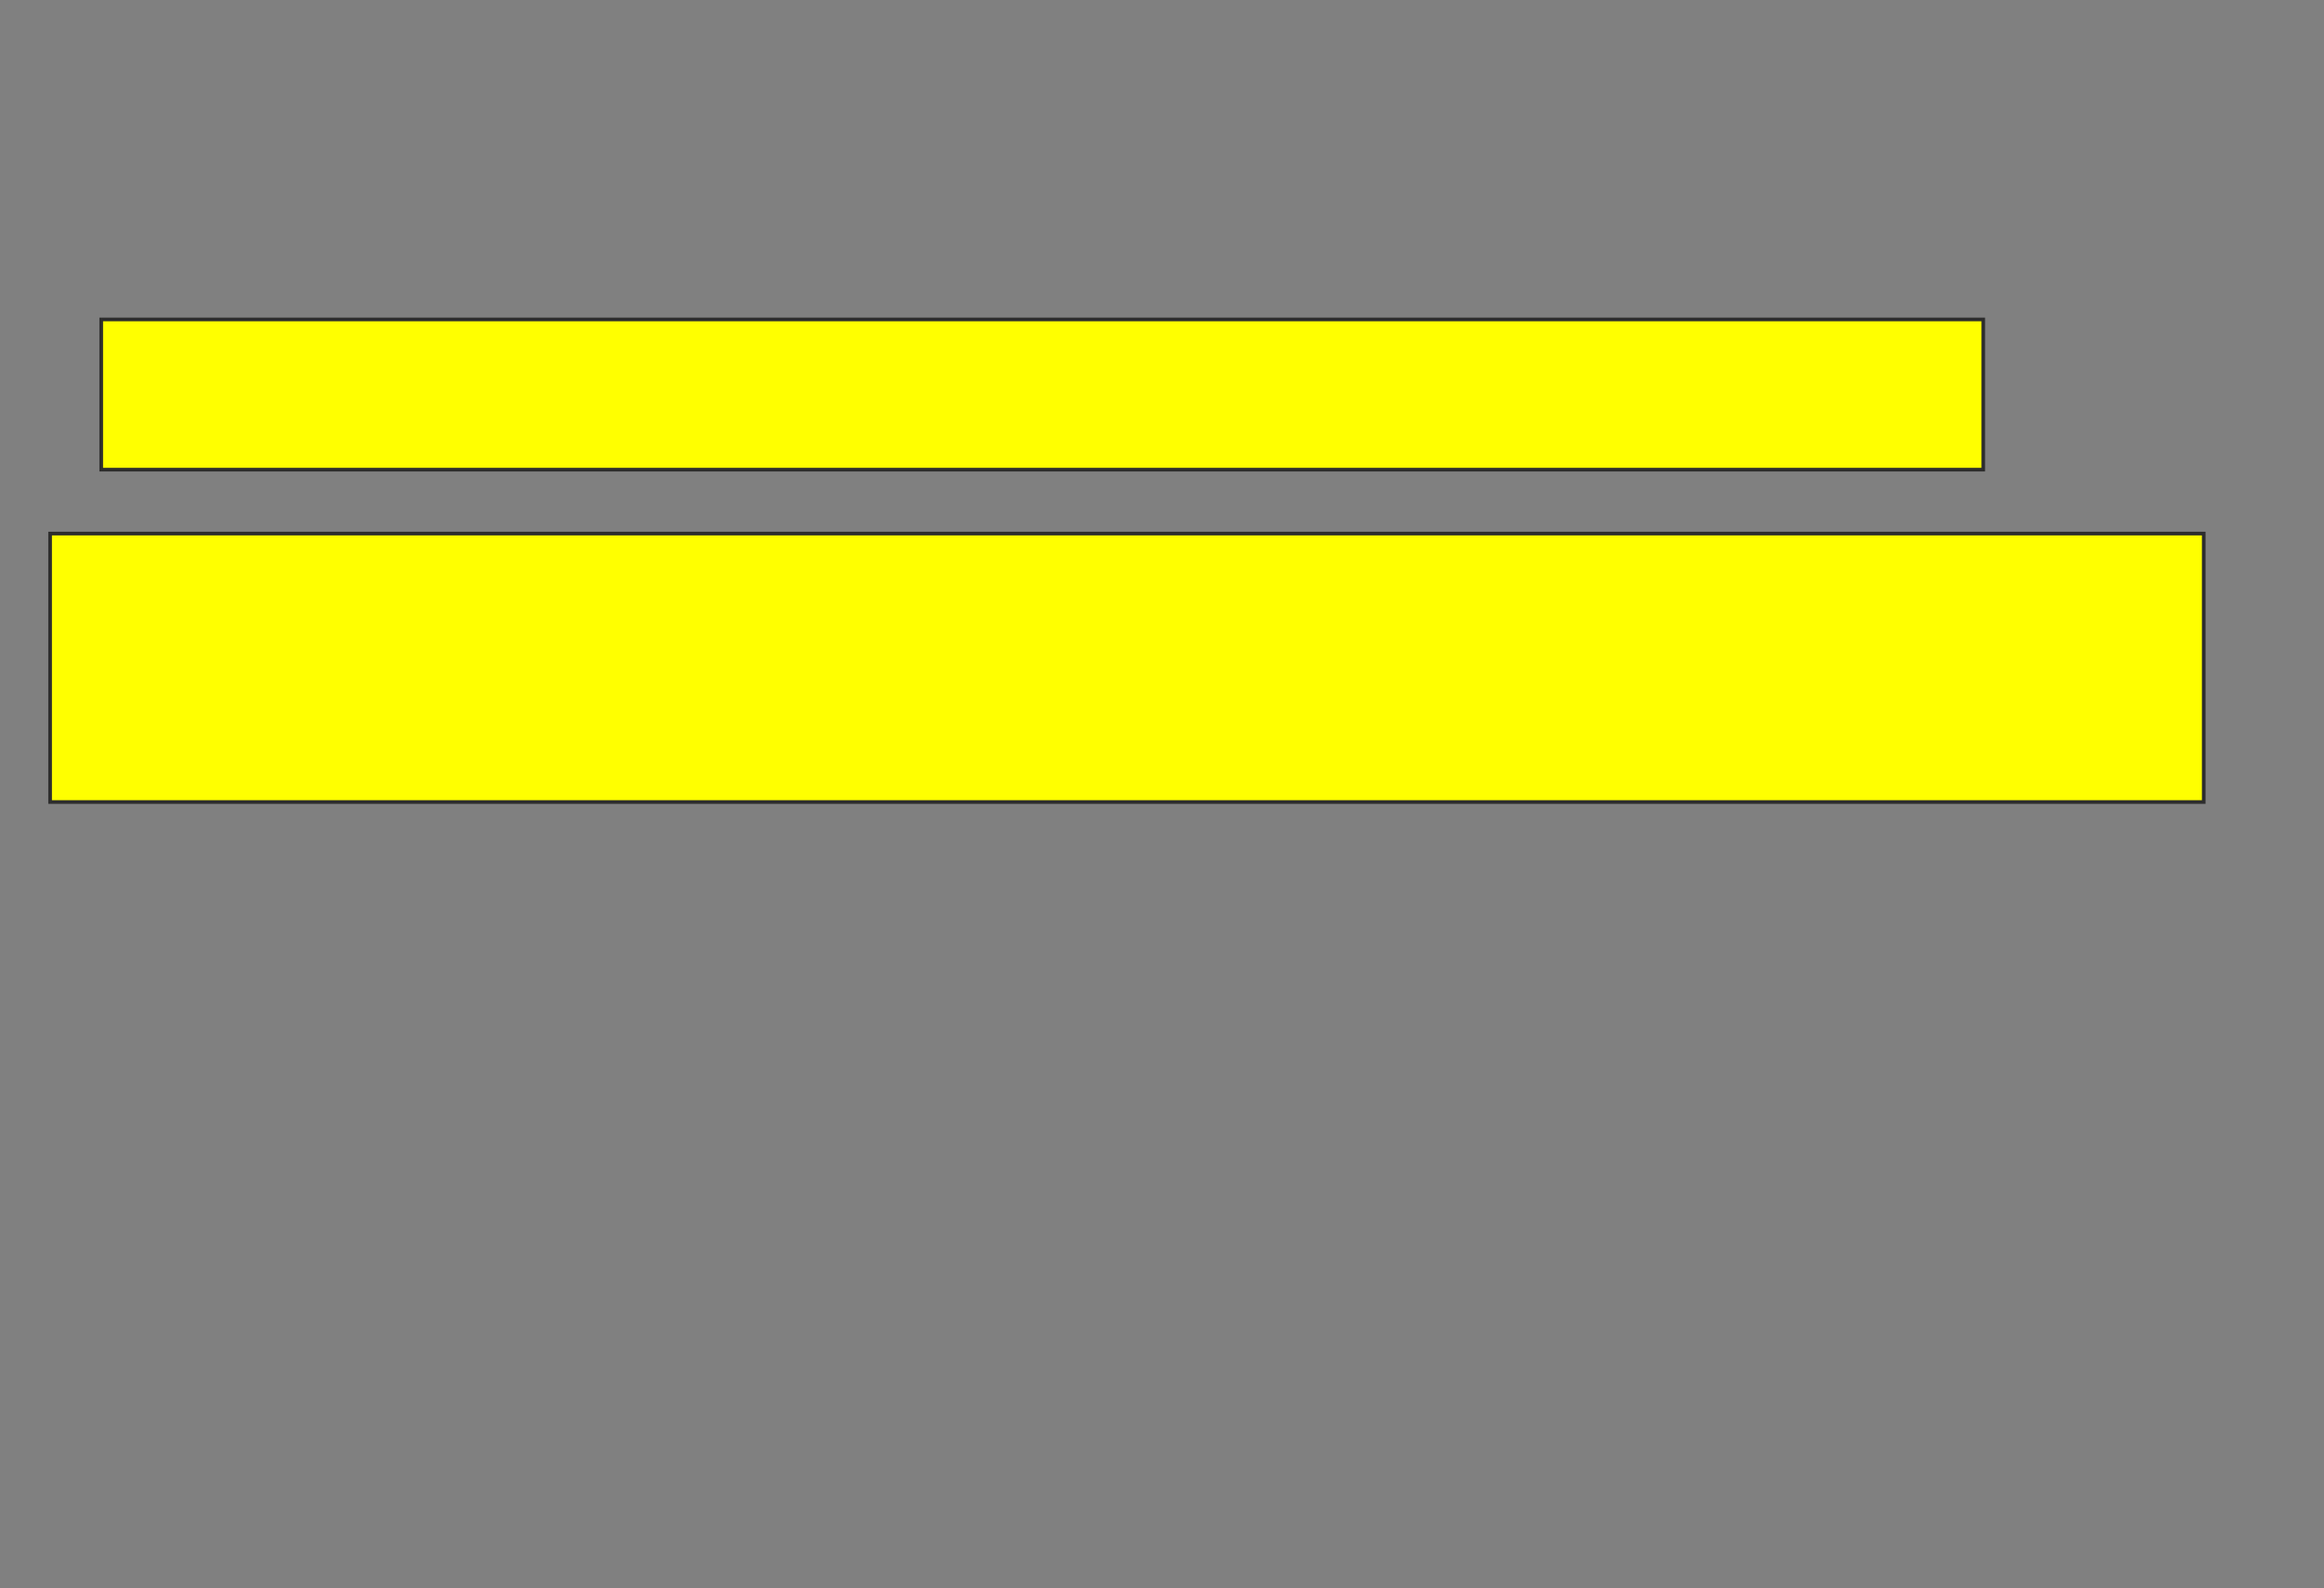 <svg xmlns="http://www.w3.org/2000/svg" width="638" height="436">
 <rect width="100%" height="100%" fill="#808080" stroke="none"/>
 <!-- Created with Image Occlusion Enhanced -->
 <g>
  <title>Labels</title>
 </g>
 <g>
  <title>Masks</title>
  <rect id="03ae3729cfae44afb77fca18fcaada3a-oa-1" height="41.228" width="516.667" y="87.684" x="27.789" stroke="#2D2D2D" fill="#ffff00"/>
  <rect id="03ae3729cfae44afb77fca18fcaada3a-oa-2" height="73.684" width="591.228" y="146.456" x="13.754" stroke="#2D2D2D" fill="#ffff00"/>
 </g>
</svg>